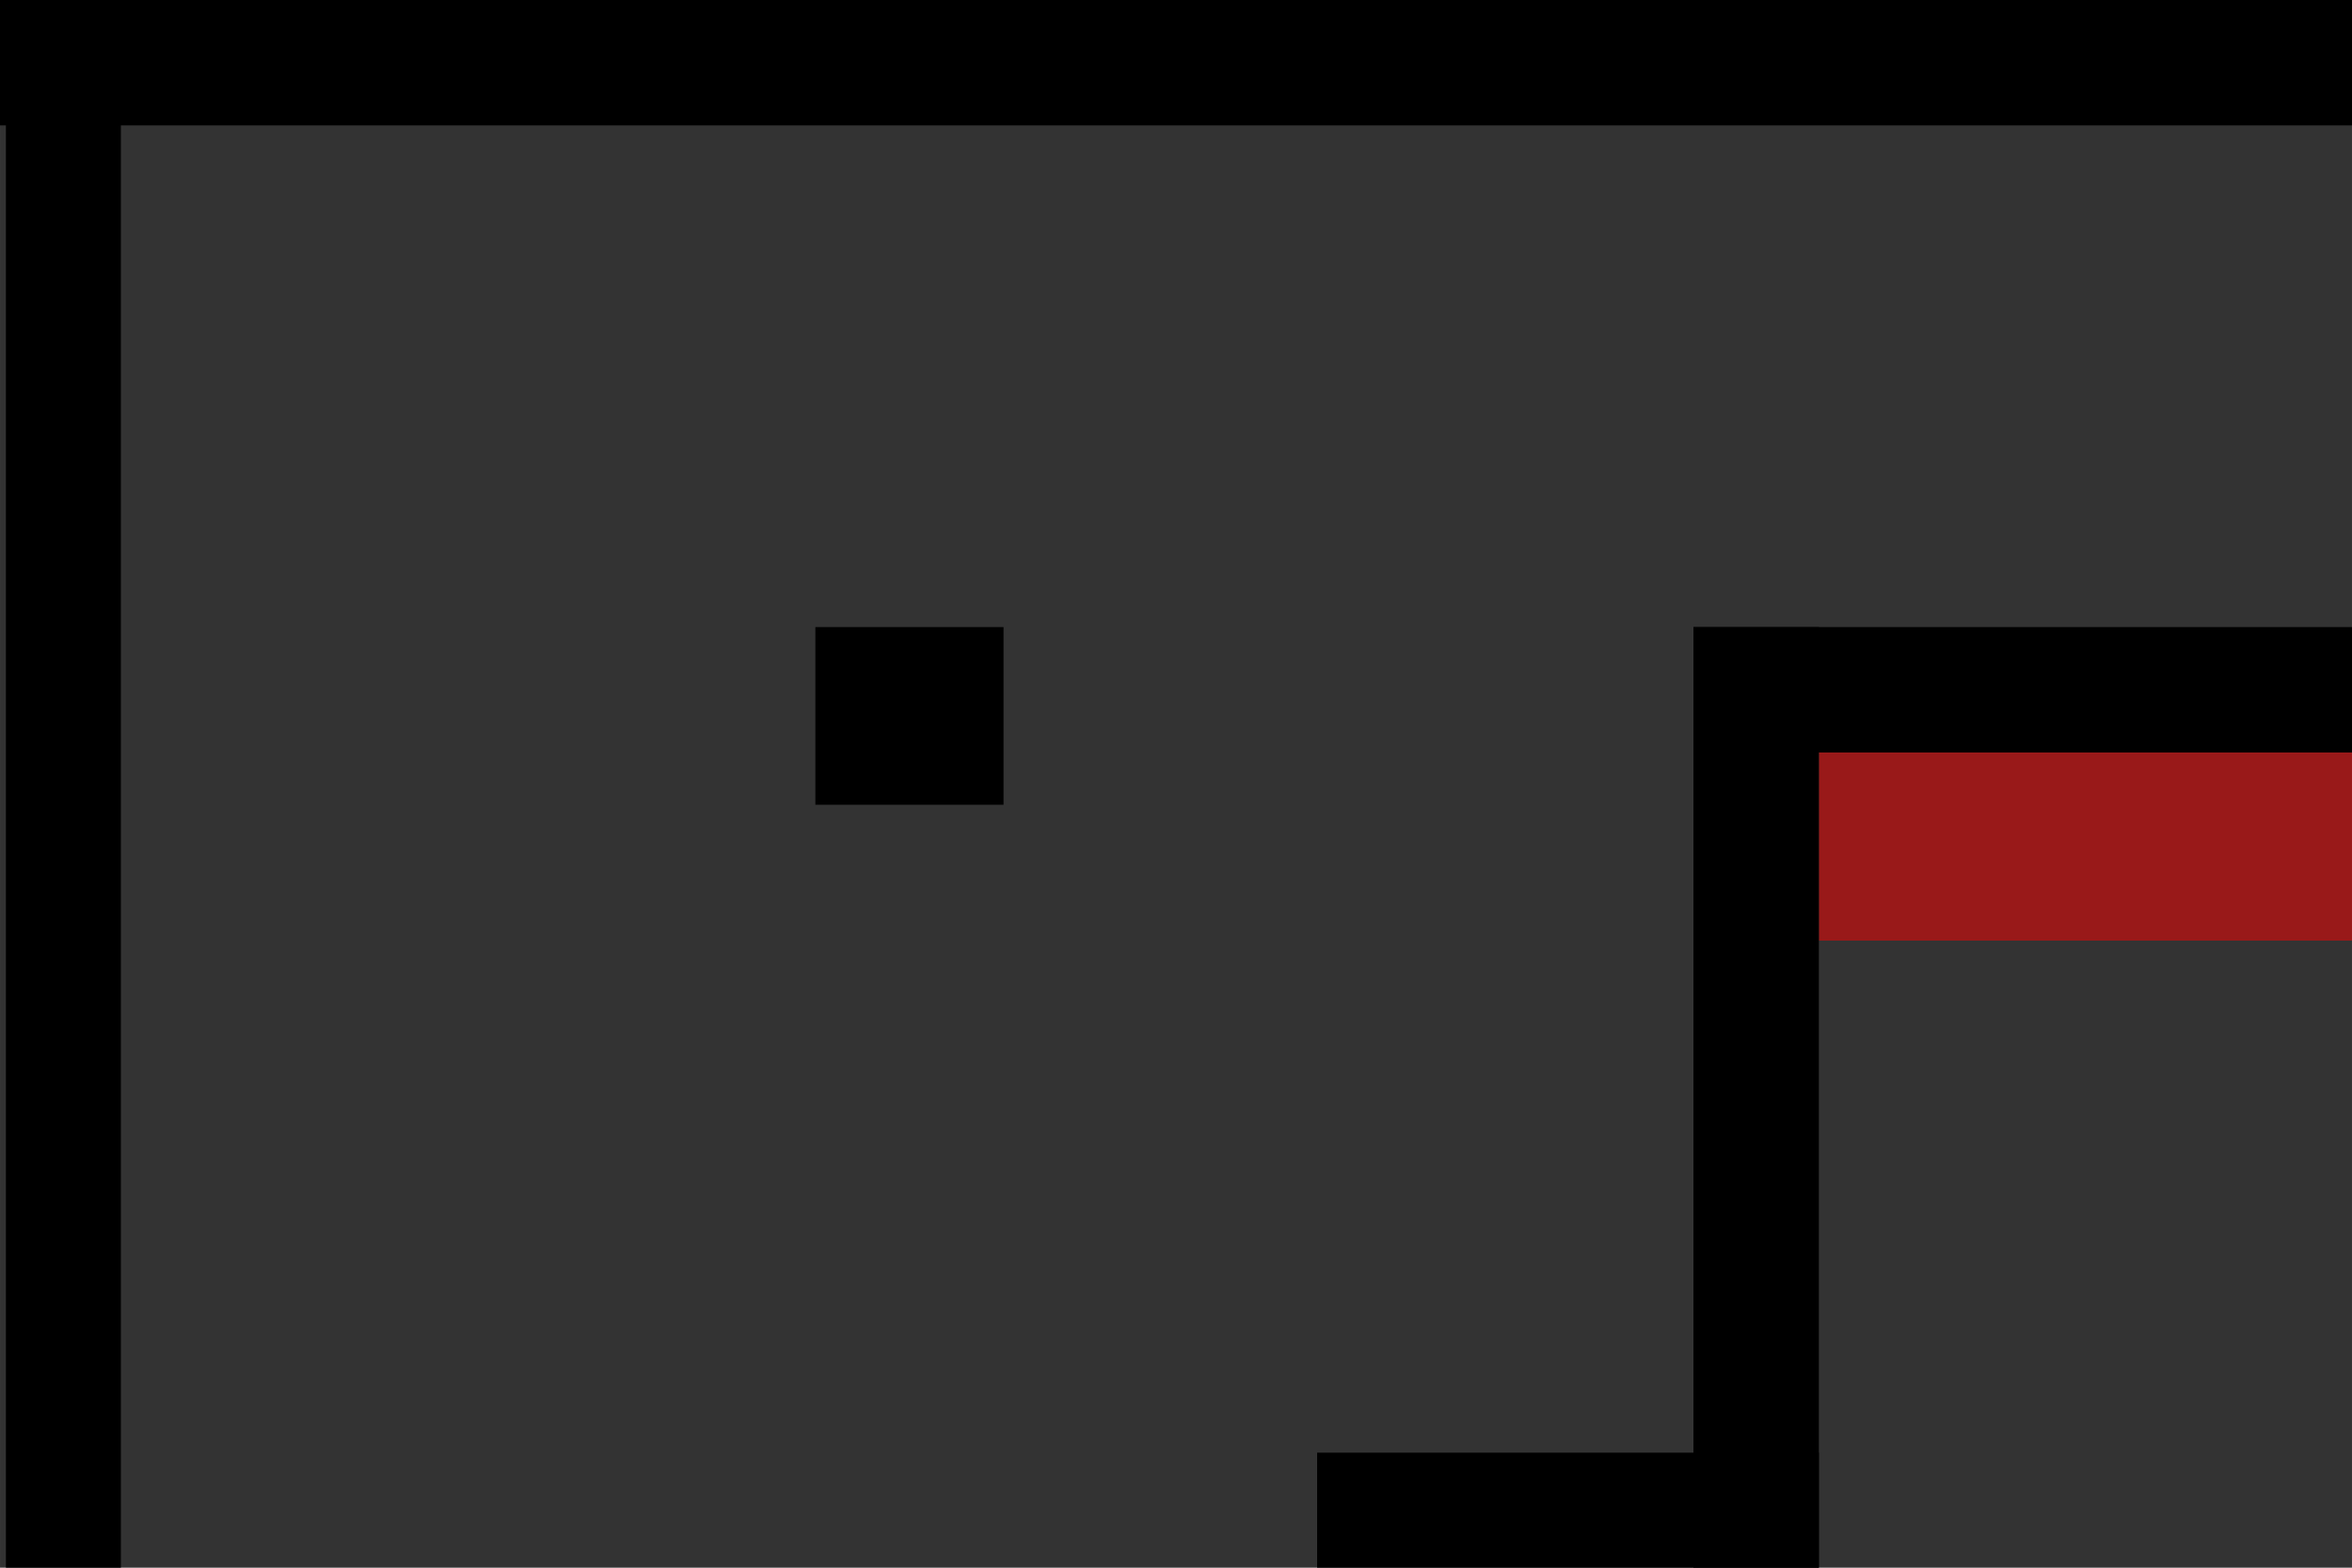 <?xml version="1.0" encoding="UTF-8" standalone="no"?>
<svg
   xmlns:dc="http://purl.org/dc/elements/1.1/"
   xmlns:cc="http://creativecommons.org/ns#"
   xmlns:rdf="http://www.w3.org/1999/02/22-rdf-syntax-ns#"
   xmlns:svg="http://www.w3.org/2000/svg"
   xmlns="http://www.w3.org/2000/svg"
   xmlns:sodipodi="http://sodipodi.sourceforge.net/DTD/sodipodi-0.dtd"
   xmlns:inkscape="http://www.inkscape.org/namespaces/inkscape"
   width="300"
   height="200"
   viewBox="0 0 79.375 52.917"
   version="1.1"
   id="svg115"
   sodipodi:docname="open.svg"
   inkscape:version="1.0 (6e3e5246a0, 2020-05-07)">
  <rect x="0" y="0" width="79.375" height="52.917" fill="#333333" stroke="none"/>
  <defs
     id="defs109" />
  <sodipodi:namedview
     id="base"
     pagecolor="#ffffff"
     bordercolor="#666666"
     borderopacity="1.0"
     inkscape:pageopacity="0.0"
     inkscape:pageshadow="2"
     inkscape:zoom="1"
     inkscape:cx="503.88556"
     inkscape:cy="345.21993"
     inkscape:document-units="px"
     inkscape:current-layer="layer1"
     inkscape:document-rotation="0"
     showgrid="true"
     units="px"
     showguides="false"
     inkscape:window-width="1920"
     inkscape:window-height="969"
     inkscape:window-x="0"
     inkscape:window-y="0"
     inkscape:window-maximized="1">
    <inkscape:grid
       type="xygrid"
       id="grid119"
       empspacing="2" />
  </sodipodi:namedview>
  <g
     inkscape:label="Layer 1"
     inkscape:groupmode="layer"
     id="layer1">
    <path
       id="rect117"
       style="fill-rule:evenodd;stroke-width:1.1"
       d="M 0,0 H 289.983 V 4.233 H 0 Z" />
    <path
       id="rect121"
       style="fill-rule:evenodd;stroke-width:0.868"
       d="M 0.199,0 H 4.079 V 194.028 H 0.199 Z" />
    <path
       id="rect123"
       style="fill-rule:evenodd;stroke-width:0.869"
       d="M 4.079,190.147 H 291.241 v 3.881 H 4.079 Z" />
    <path
       id="rect125"
       style="fill-rule:evenodd;stroke-width:0.868"
       d="m 287.36,0 h 3.881 v 194.028 h -3.881 z" />
    <path
       id="rect139"
       style="fill-rule:evenodd;stroke-width:1.013"
       d="M 14.817,67.733 H 19.05 v 58.208 h -4.233 z" />
    <path
       id="rect141"
       style="fill-rule:evenodd;stroke-width:1.063"
       d="m 14.817,65.617 h 46.567 v 3.881 H 14.817 Z" />
    <path
       id="rect145"
       style="fill-rule:evenodd;stroke-width:0.966"
       d="M 14.817,125.236 H 57.15 v 3.881 H 14.817 Z" />
    <path
       id="rect159"
       style="fill-rule:evenodd;stroke-width:0.926"
       d="M 57.15,21.167 H 270.933 V 25.4 H 57.15 Z" />
    <path
       id="spawnAreaIntruders"
       style="opacity:0.5;fill:#ff0000;fill-rule:evenodd;stroke-width:1.283"
       d="M 61.383,25.4 H 268.817 v 6.35 H 61.383 Z" />
    <path
       id="spawnAreaGuards"
       style="opacity:0.5;fill:#00ff00;fill-rule:evenodd;stroke-width:0.926"
       d="M 61.383,165.1 H 268.817 v 6.35 H 61.383 Z" />
    <path
       id="targetArea"
       style="fill:#ffff00;fill-rule:evenodd;stroke-width:0.716"
       d="m 21.167,84.667 h 8.467 V 107.95 h -8.467 z" />
    <path
       id="teleportA"
       style="opacity:0.5;fill:#0000ff;fill-rule:evenodd;stroke-width:0.205"
       d="M 260.35,88.9 H 266.7 v 14.817 h -6.35 z" />
    <path
       id="teleportB"
       style="opacity:0.5;fill:#0000ff;fill-rule:evenodd;stroke-width:0.332"
       d="M 46.567,84.667 H 57.15 V 107.95 H 46.567 Z" />
    <path
       d="m 57.15,65.617 h 4.233 V 129.117 H 57.15 Z"
       style="fill-rule:evenodd;stroke-width:1.025"
       id="rect186-3" />
    <path
       d="M 268.817,21.167 H 273.05 V 88.9 h -4.233 z"
       style="fill-rule:evenodd;stroke-width:1.093"
       id="rect139-3" />
    <path
       id="rect139-3-5"
       style="fill-rule:evenodd;stroke-width:1.127"
       d="M 268.817,103.717 H 273.05 v 71.967 h -4.233 z" />
    <path
       d="M 57.15,171.45 H 273.05 v 4.233 H 57.15 Z"
       style="fill-rule:evenodd;stroke-width:0.93"
       id="rect159-6" />
    <path
       d="m 57.15,21.167 h 4.233 v 31.75 H 57.15 Z"
       style="fill-rule:evenodd;stroke-width:0.725"
       id="rect186-2" />
    <path
       d="m 44.45,49.036 h 16.933 v 3.881 H 44.45 Z"
       style="fill-rule:evenodd;stroke-width:0.641"
       id="rect141-9" />
    <path
       id="rect186-2-1"
       style="fill-rule:evenodd;stroke-width:0.748"
       d="m 57.15,141.817 h 4.233 v 33.867 H 57.15 Z" />
    <path
       id="rect141-9-2"
       style="fill-rule:evenodd;stroke-width:0.641"
       d="m 44.45,141.817 h 16.933 v 3.881 H 44.45 Z" />
    <path
       d="m 44.45,52.917 h 4.233 v 12.7 H 44.45 Z"
       style="fill:#ff00ff;fill-rule:evenodd;stroke-width:0.324"
       id="door3" />
    <path
       d="m 44.45,129.117 h 4.233 v 12.7 H 44.45 Z"
       style="fill:#ff00ff;fill-rule:evenodd;stroke-width:0.324"
       id="door2" />
    <path
       id="rect141-9-6"
       style="fill-rule:evenodd;stroke-width:0.58"
       d="m 260.35,84.667 h 12.7 V 88.9 h -12.7 z" />
    <path
       d="m 260.35,103.717 h 12.7 V 107.95 h -12.7 z"
       style="fill-rule:evenodd;stroke-width:0.58"
       id="rect141-9-6-0" />
    <path
       id="rect186-3-6"
       style="fill-rule:evenodd;stroke-width:0.62"
       d="M 256.117,84.667 H 260.35 V 107.95 h -4.233 z" />
    <path
       id="door3-2"
       style="fill:#ff00ff;fill-rule:evenodd;stroke-width:0.35"
       d="m 270.933,88.9 h 4.233 v 14.817 h -4.233 z" />
    <path
       id="rect141-9-61"
       style="fill-rule:evenodd;stroke-width:0.488"
       d="m 27.517,21.167 h 6.35 v 5.997 h -6.35 z" />
    <path
       d="m 27.517,169.333 h 6.35 v 6.35 h -6.35 z"
       style="fill-rule:evenodd;stroke-width:0.502"
       id="rect141-9-61-8" />
    <path
       id="rect141-9-61-8-7"
       style="fill-rule:evenodd;stroke-width:0.502"
       d="m 249.767,131.233 h 6.35 v 6.35 h -6.35 z" />
    <path
       d="m 228.6,93.133 h 6.35 v 6.35 h -6.35 z"
       style="fill-rule:evenodd;stroke-width:0.502"
       id="rect141-9-61-8-7-9" />
    <path
       d="m 215.9,131.233 h 6.35 v 6.35 h -6.35 z"
       style="fill-rule:evenodd;stroke-width:0.502"
       id="rect141-9-61-8-7-2" />
    <path
       id="rect141-9-61-8-7-9-0"
       style="fill-rule:evenodd;stroke-width:0.502"
       d="m 194.733,93.133 h 6.35 v 6.35 h -6.35 z" />
    <path
       d="m 182.033,131.233 h 6.35 v 6.35 h -6.35 z"
       style="fill-rule:evenodd;stroke-width:0.502"
       id="rect141-9-61-8-7-23" />
    <path
       id="rect141-9-61-8-7-9-7"
       style="fill-rule:evenodd;stroke-width:0.502"
       d="m 160.867,93.133 h 6.35 v 6.35 h -6.35 z" />
    <path
       id="rect141-9-61-8-7-2-5"
       style="fill-rule:evenodd;stroke-width:0.502"
       d="m 148.167,131.233 h 6.35 v 6.35 h -6.35 z" />
    <path
       d="m 127,93.133 h 6.35 v 6.35 h -6.35 z"
       style="fill-rule:evenodd;stroke-width:0.502"
       id="rect141-9-61-8-7-9-0-9" />
    <path
       d="m 112.183,131.233 h 6.35 v 6.35 h -6.35 z"
       style="fill-rule:evenodd;stroke-width:0.502"
       id="rect141-9-61-8-7-9-7-9" />
    <path
       d="m 91.017,93.133 h 6.35 v 6.35 h -6.35 z"
       style="fill-rule:evenodd;stroke-width:0.502"
       id="rect141-9-61-8-7-2-5-7" />
    <path
       id="rect141-9-61-8-7-9-0-9-3"
       style="fill-rule:evenodd;stroke-width:0.502"
       d="m 78.317,131.233 h 6.35 v 6.35 h -6.35 z" />
    <path
       d="m 249.767,55.033 h 6.35 v 6.35 h -6.35 z"
       style="fill-rule:evenodd;stroke-width:0.502"
       id="rect141-9-61-8-7-6" />
    <path
       id="rect141-9-61-8-7-2-1"
       style="fill-rule:evenodd;stroke-width:0.502"
       d="m 215.9,55.033 h 6.35 v 6.35 h -6.35 z" />
    <path
       id="rect141-9-61-8-7-23-2"
       style="fill-rule:evenodd;stroke-width:0.502"
       d="m 182.033,55.033 h 6.35 v 6.35 h -6.35 z" />
    <path
       d="m 148.167,55.033 h 6.35 v 6.35 h -6.35 z"
       style="fill-rule:evenodd;stroke-width:0.502"
       id="rect141-9-61-8-7-2-5-9" />
    <path
       id="rect141-9-61-8-7-9-7-9-3"
       style="fill-rule:evenodd;stroke-width:0.502"
       d="m 112.183,55.033 h 6.35 v 6.35 h -6.35 z" />
    <path
       d="m 78.317,55.033 h 6.35 v 6.35 h -6.35 z"
       style="fill-rule:evenodd;stroke-width:0.502"
       id="rect141-9-61-8-7-9-0-9-3-1" />
    <path
       id="rect186-3-9"
       style="fill-rule:evenodd;stroke-width:0.837"
       d="m 35.983,76.2 h 4.233 v 42.333 h -4.233 z" />
  </g>
</svg>

